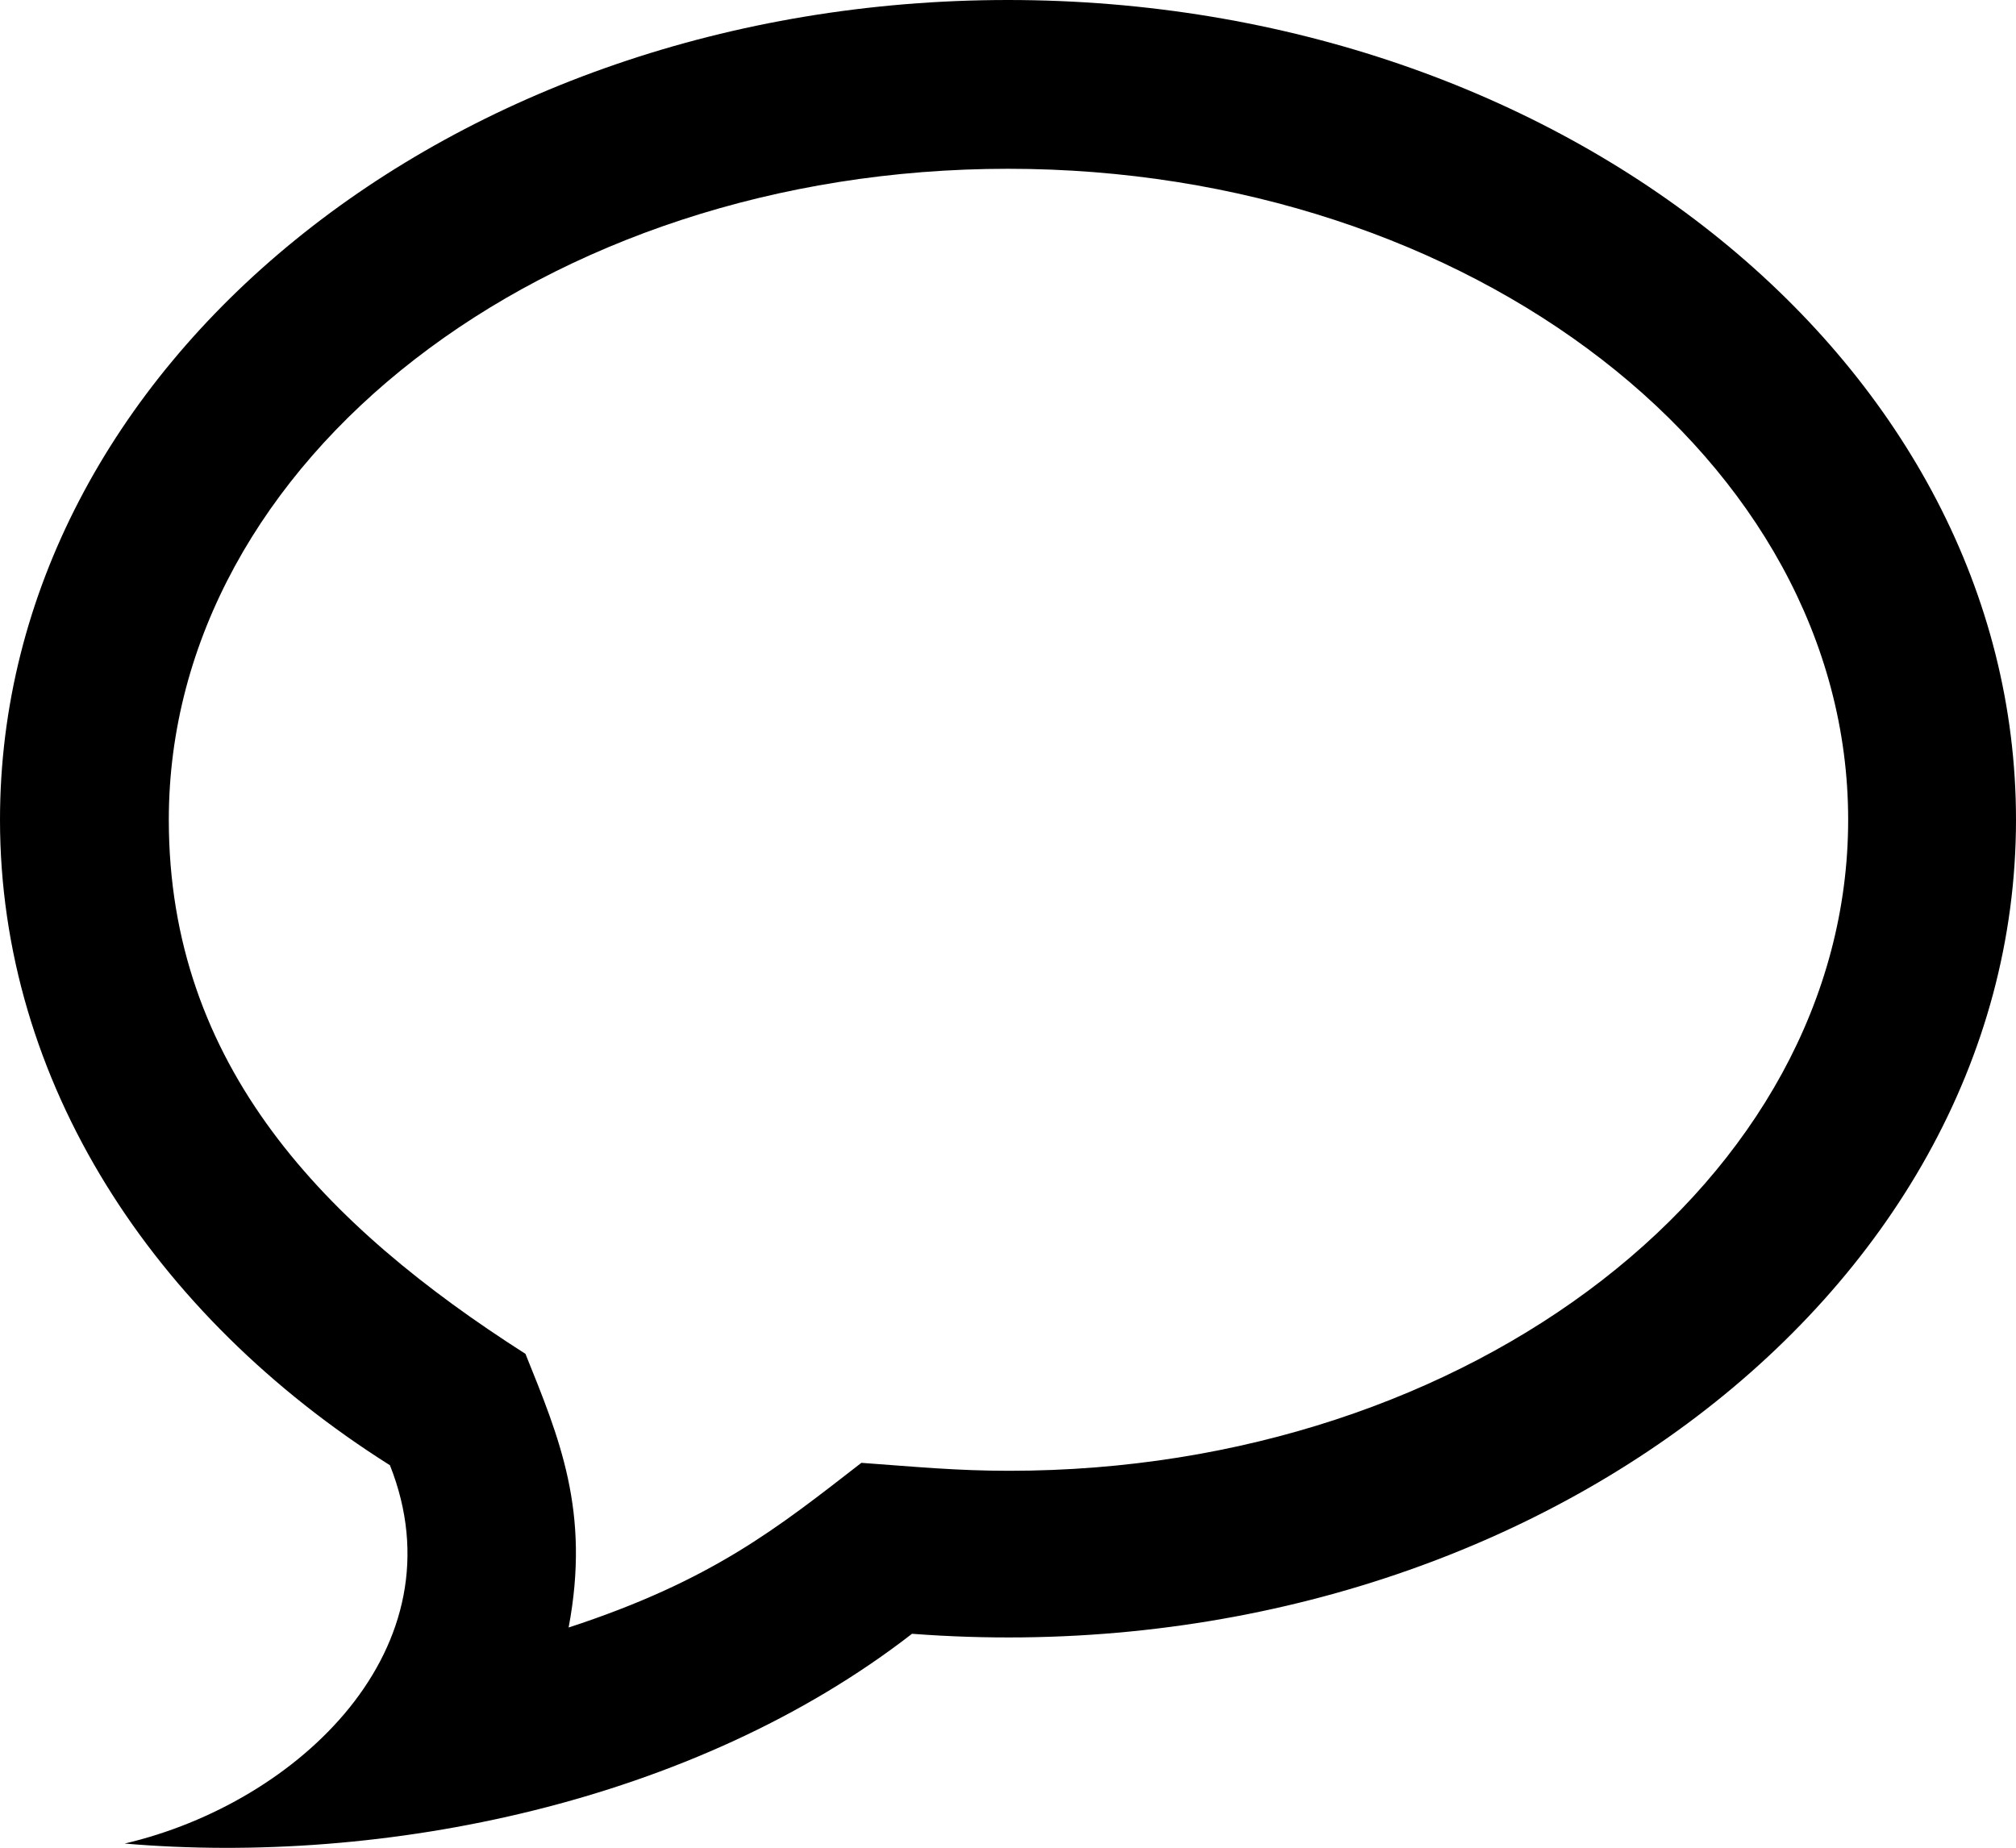 <svg xmlns="http://www.w3.org/2000/svg" viewBox="0 0 83.6 76.64"><title>comm_1</title><g id="Layer_2" data-name="Layer 2"><g id="Layer_1-2" data-name="Layer 1"><path d="M41.8,7C61,7,76.64,19.08,76.64,34s-15.61,27-34.79,27c-2.16,0-3.8-.16-6.13-.33-3.48,2.7-6.18,4.88-12.14,6.83.91-4.82-.39-7.87-1.79-11.35C13.49,50.85,7,44.21,7,34,7,19.08,22.59,7,41.8,7Zm0-7C18.72,0,0,15.2,0,34,0,44.86,6.33,54.56,16.17,60.77c3,7.55-3.78,14-11,15.69,10.74.92,23.6-1.68,32.65-8.7C62.54,69.64,83.6,53.87,83.6,34,83.6,15.2,64.89,0,41.8,0Z"/></g></g></svg>